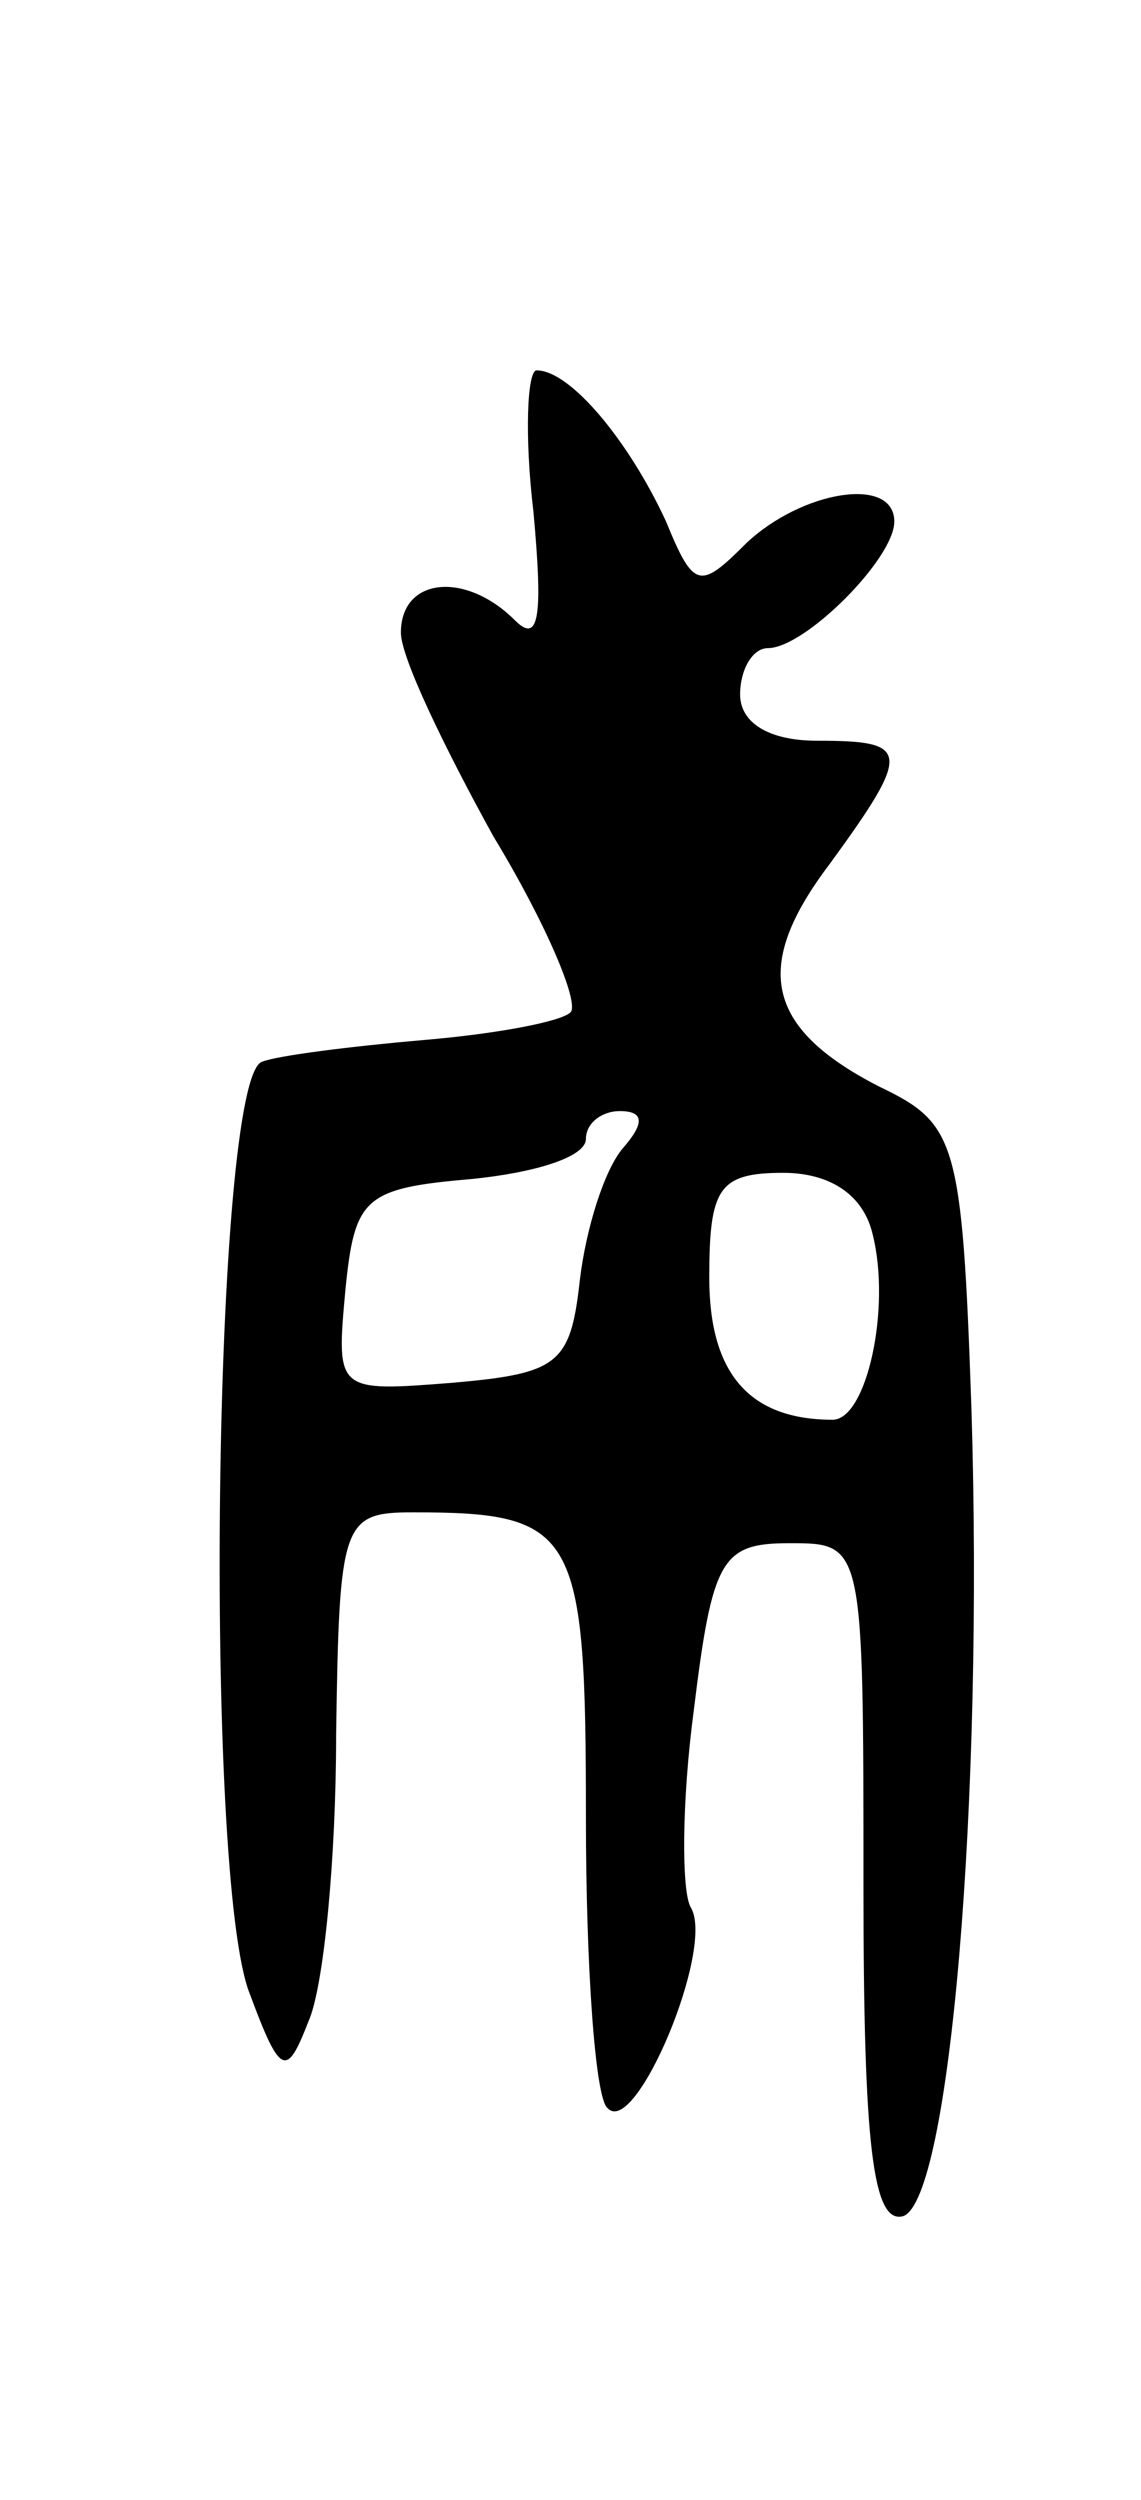 <svg version="1.0" xmlns="http://www.w3.org/2000/svg"
 width="37pt" height="81pt" viewBox="0 0 37 81"
 preserveAspectRatio="xMidYMid meet">
<g transform="translate(0,81) scale(0.1,-0.1)"
fill="#000000" stroke="none">
<path d="M173 644 c3 -33 2 -43 -6 -35 -16 16 -37 14 -37 -4 0 -8 14 -37 30
-66 17 -28 28 -54 25 -57 -3 -3 -24 -7 -48 -9 -23 -2 -47 -5 -52 -7 -16 -5
-19 -265 -4 -302 10 -27 12 -27 19 -9 5 11 9 53 9 93 1 69 2 72 25 72 53 0 56
-6 56 -99 0 -48 3 -91 7 -94 9 -10 35 52 27 65 -3 5 -3 34 1 64 6 49 9 54 31
54 24 0 24 0 24 -111 0 -84 3 -110 13 -107 15 6 26 134 22 262 -3 87 -5 92
-30 104 -37 19 -41 39 -16 72 27 37 26 40 -4 40 -16 0 -25 6 -25 15 0 8 4 15
9 15 12 0 41 29 41 41 0 15 -30 10 -48 -7 -15 -15 -17 -15 -26 7 -12 26 -31
49 -42 49 -3 0 -4 -21 -1 -46z m29 -206 c-6 -7 -12 -26 -14 -43 -3 -27 -7 -30
-41 -33 -38 -3 -38 -3 -35 30 3 30 6 33 41 36 20 2 37 7 37 13 0 5 5 9 11 9 8
0 8 -4 1 -12z m81 -28 c6 -24 -2 -60 -13 -60 -27 0 -40 15 -40 46 0 29 3 34
24 34 15 0 26 -7 29 -20z"/>
</g>
</svg>
